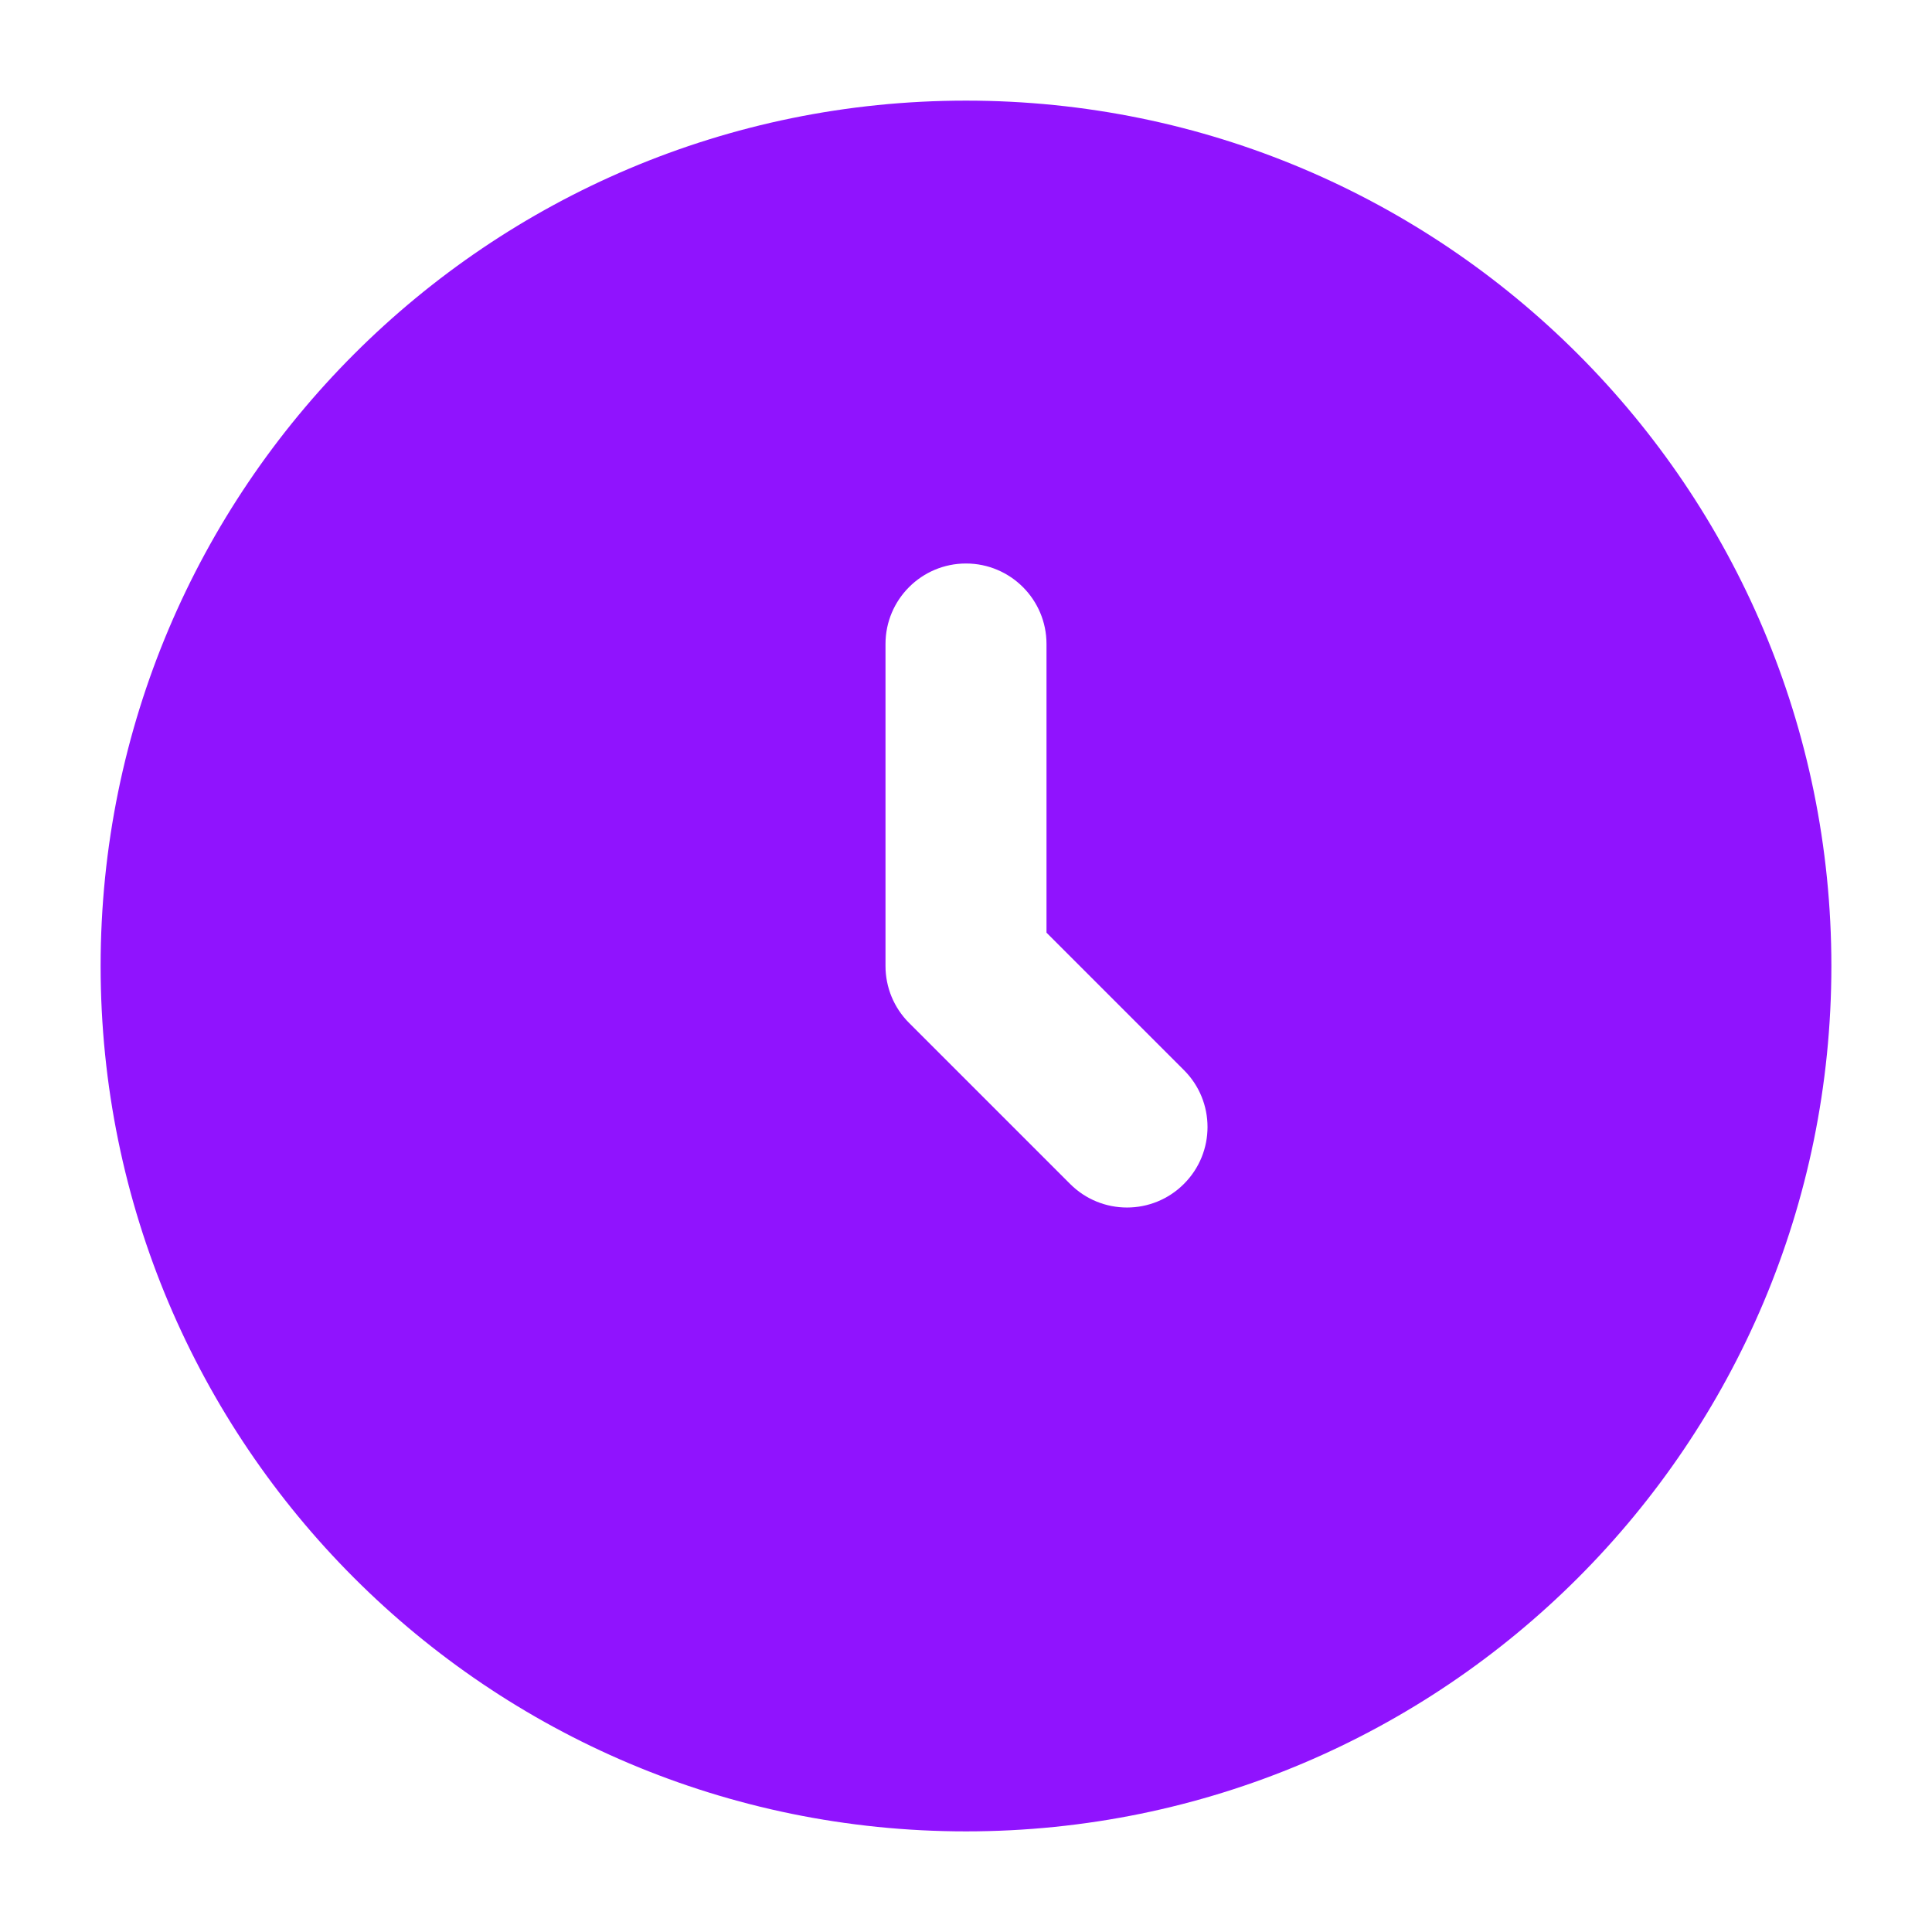 <svg xmlns="http://www.w3.org/2000/svg" width="20" height="20" viewBox="0 0 24 24" fill="none" class="injected-svg" data-src="https://cdn.hugeicons.com/icons/clock-01-solid-standard.svg" xmlns:xlink="http://www.w3.org/1999/xlink" role="img" color="#9013fe">
<path fill-rule="evenodd" clip-rule="evenodd" d="M12 1.25C6.063 1.25 1.25 6.063 1.25 12C1.25 17.937 6.063 22.75 12 22.75C17.937 22.75 22.75 17.937 22.75 12C22.75 6.063 17.937 1.25 12 1.25ZM13 8C13 7.448 12.552 7 12 7C11.448 7 11 7.448 11 8V12C11 12.265 11.105 12.52 11.293 12.707L13.293 14.707C13.683 15.098 14.317 15.098 14.707 14.707C15.098 14.317 15.098 13.683 14.707 13.293L13 11.586V8Z" fill="#9013fe"></path>
</svg>
